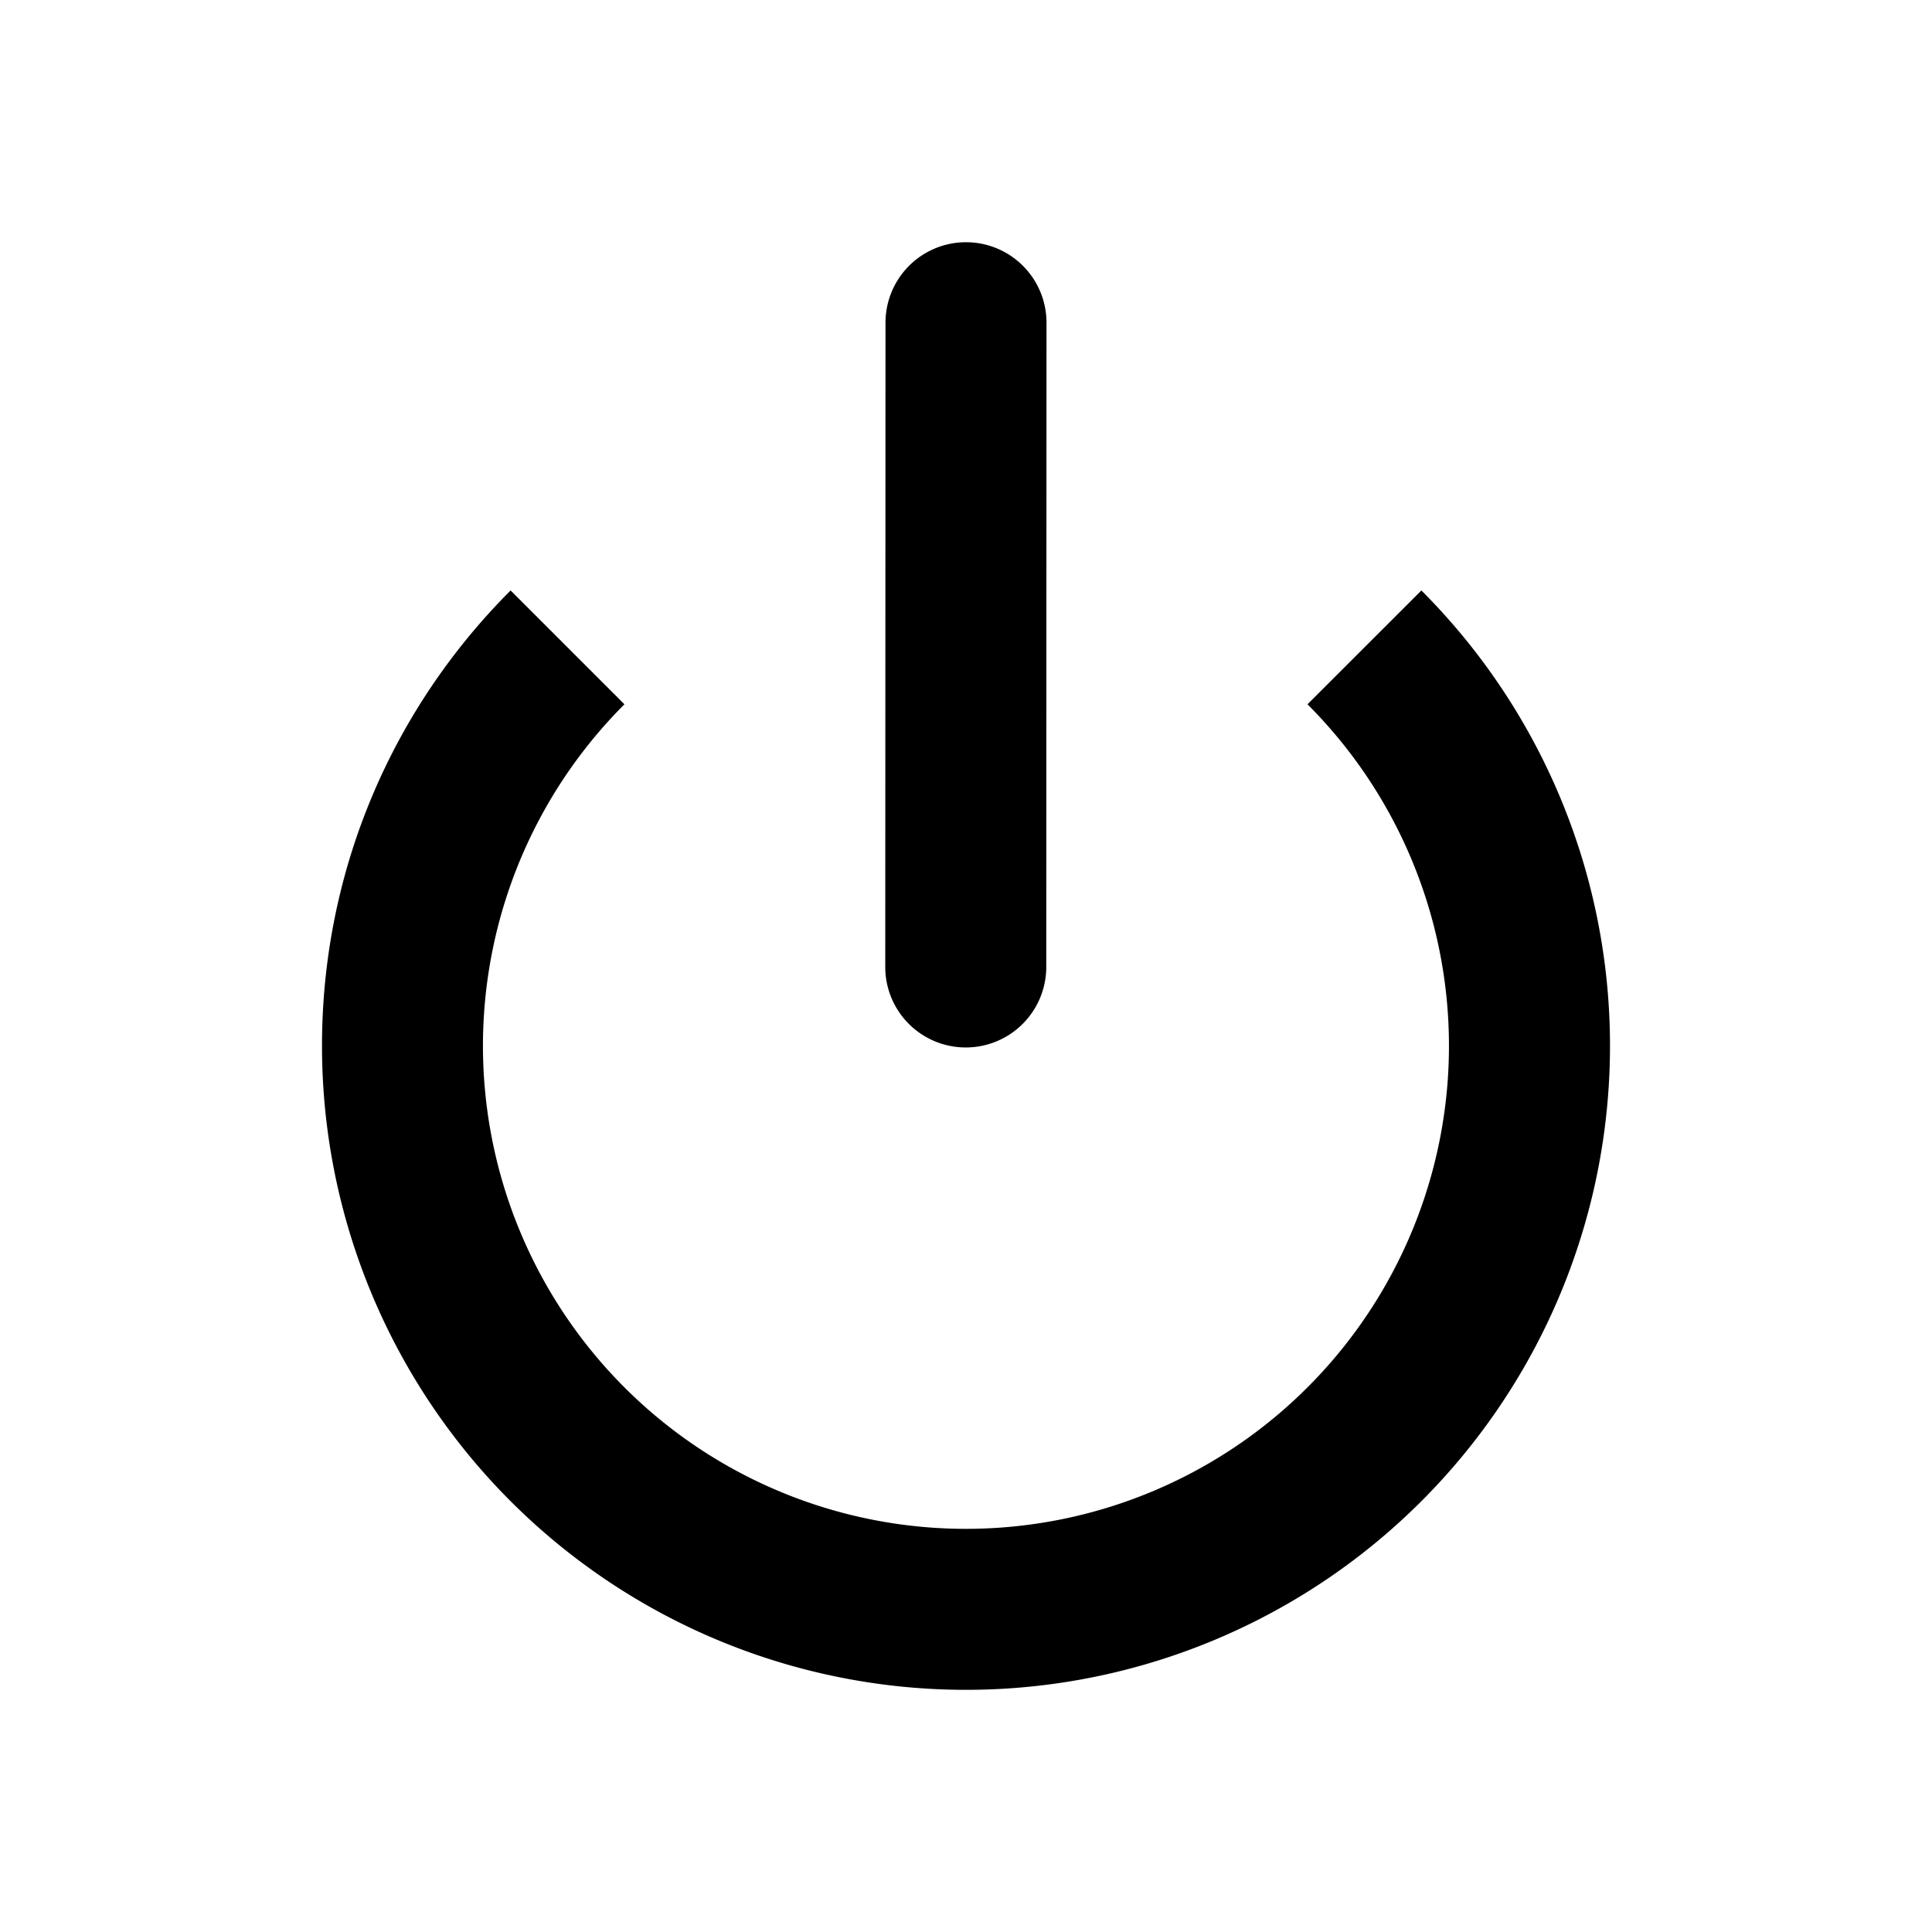 <svg xmlns="http://www.w3.org/2000/svg" width="24" height="24" viewBox="0 0 24 24"><path d="M13 4.009a1 1 0 1 0-2 0l-.003 8.003a1 1 0 0 0 2 0z"/><path d="M4 12.992c0-2.21.895-4.21 2.343-5.657l1.414 1.414a6 6 0 1 0 8.485 0l1.415-1.414A8 8 0 1 1 4 12.992Z"/></svg>